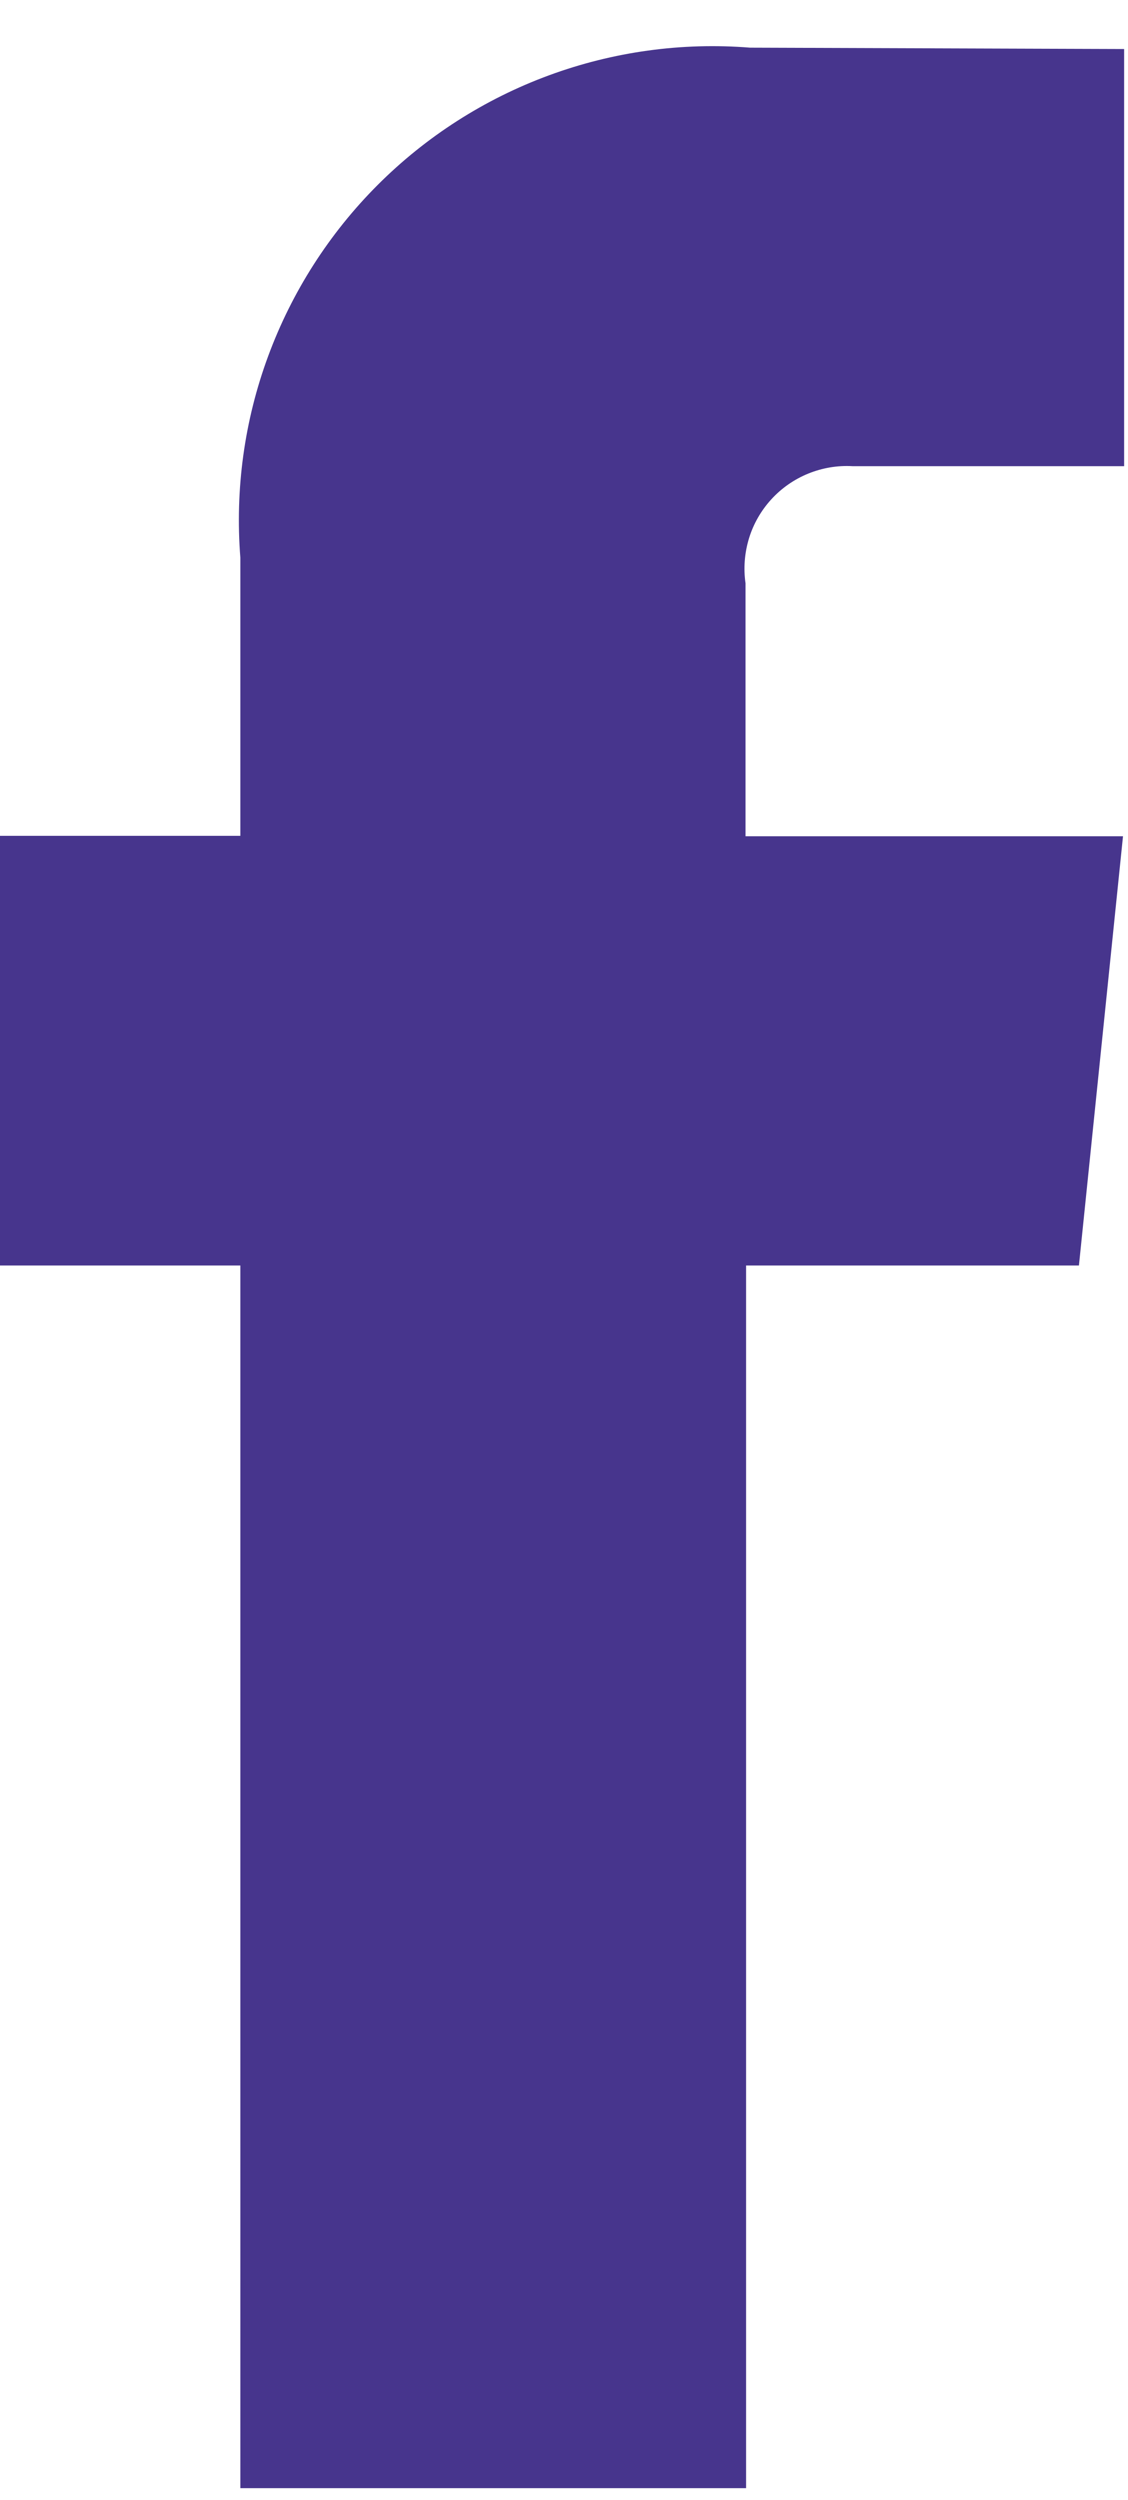 <svg width="14" height="31" viewBox="0 0 14 31" fill="none" xmlns="http://www.w3.org/2000/svg">
<path d="M13.391 15.693H9.26V30.855H2.983V15.693H0V10.365H2.983V6.915C2.916 6.067 3.033 5.215 3.328 4.417C3.622 3.62 4.086 2.895 4.687 2.294C5.288 1.693 6.013 1.229 6.811 0.935C7.609 0.641 8.461 0.523 9.309 0.591L13.952 0.608V5.781H10.582C10.394 5.77 10.206 5.802 10.031 5.873C9.857 5.944 9.7 6.053 9.573 6.192C9.446 6.331 9.351 6.496 9.296 6.676C9.241 6.857 9.226 7.047 9.253 7.233V10.37H13.938L13.391 15.693Z" fill="#47358D"/>
</svg>
